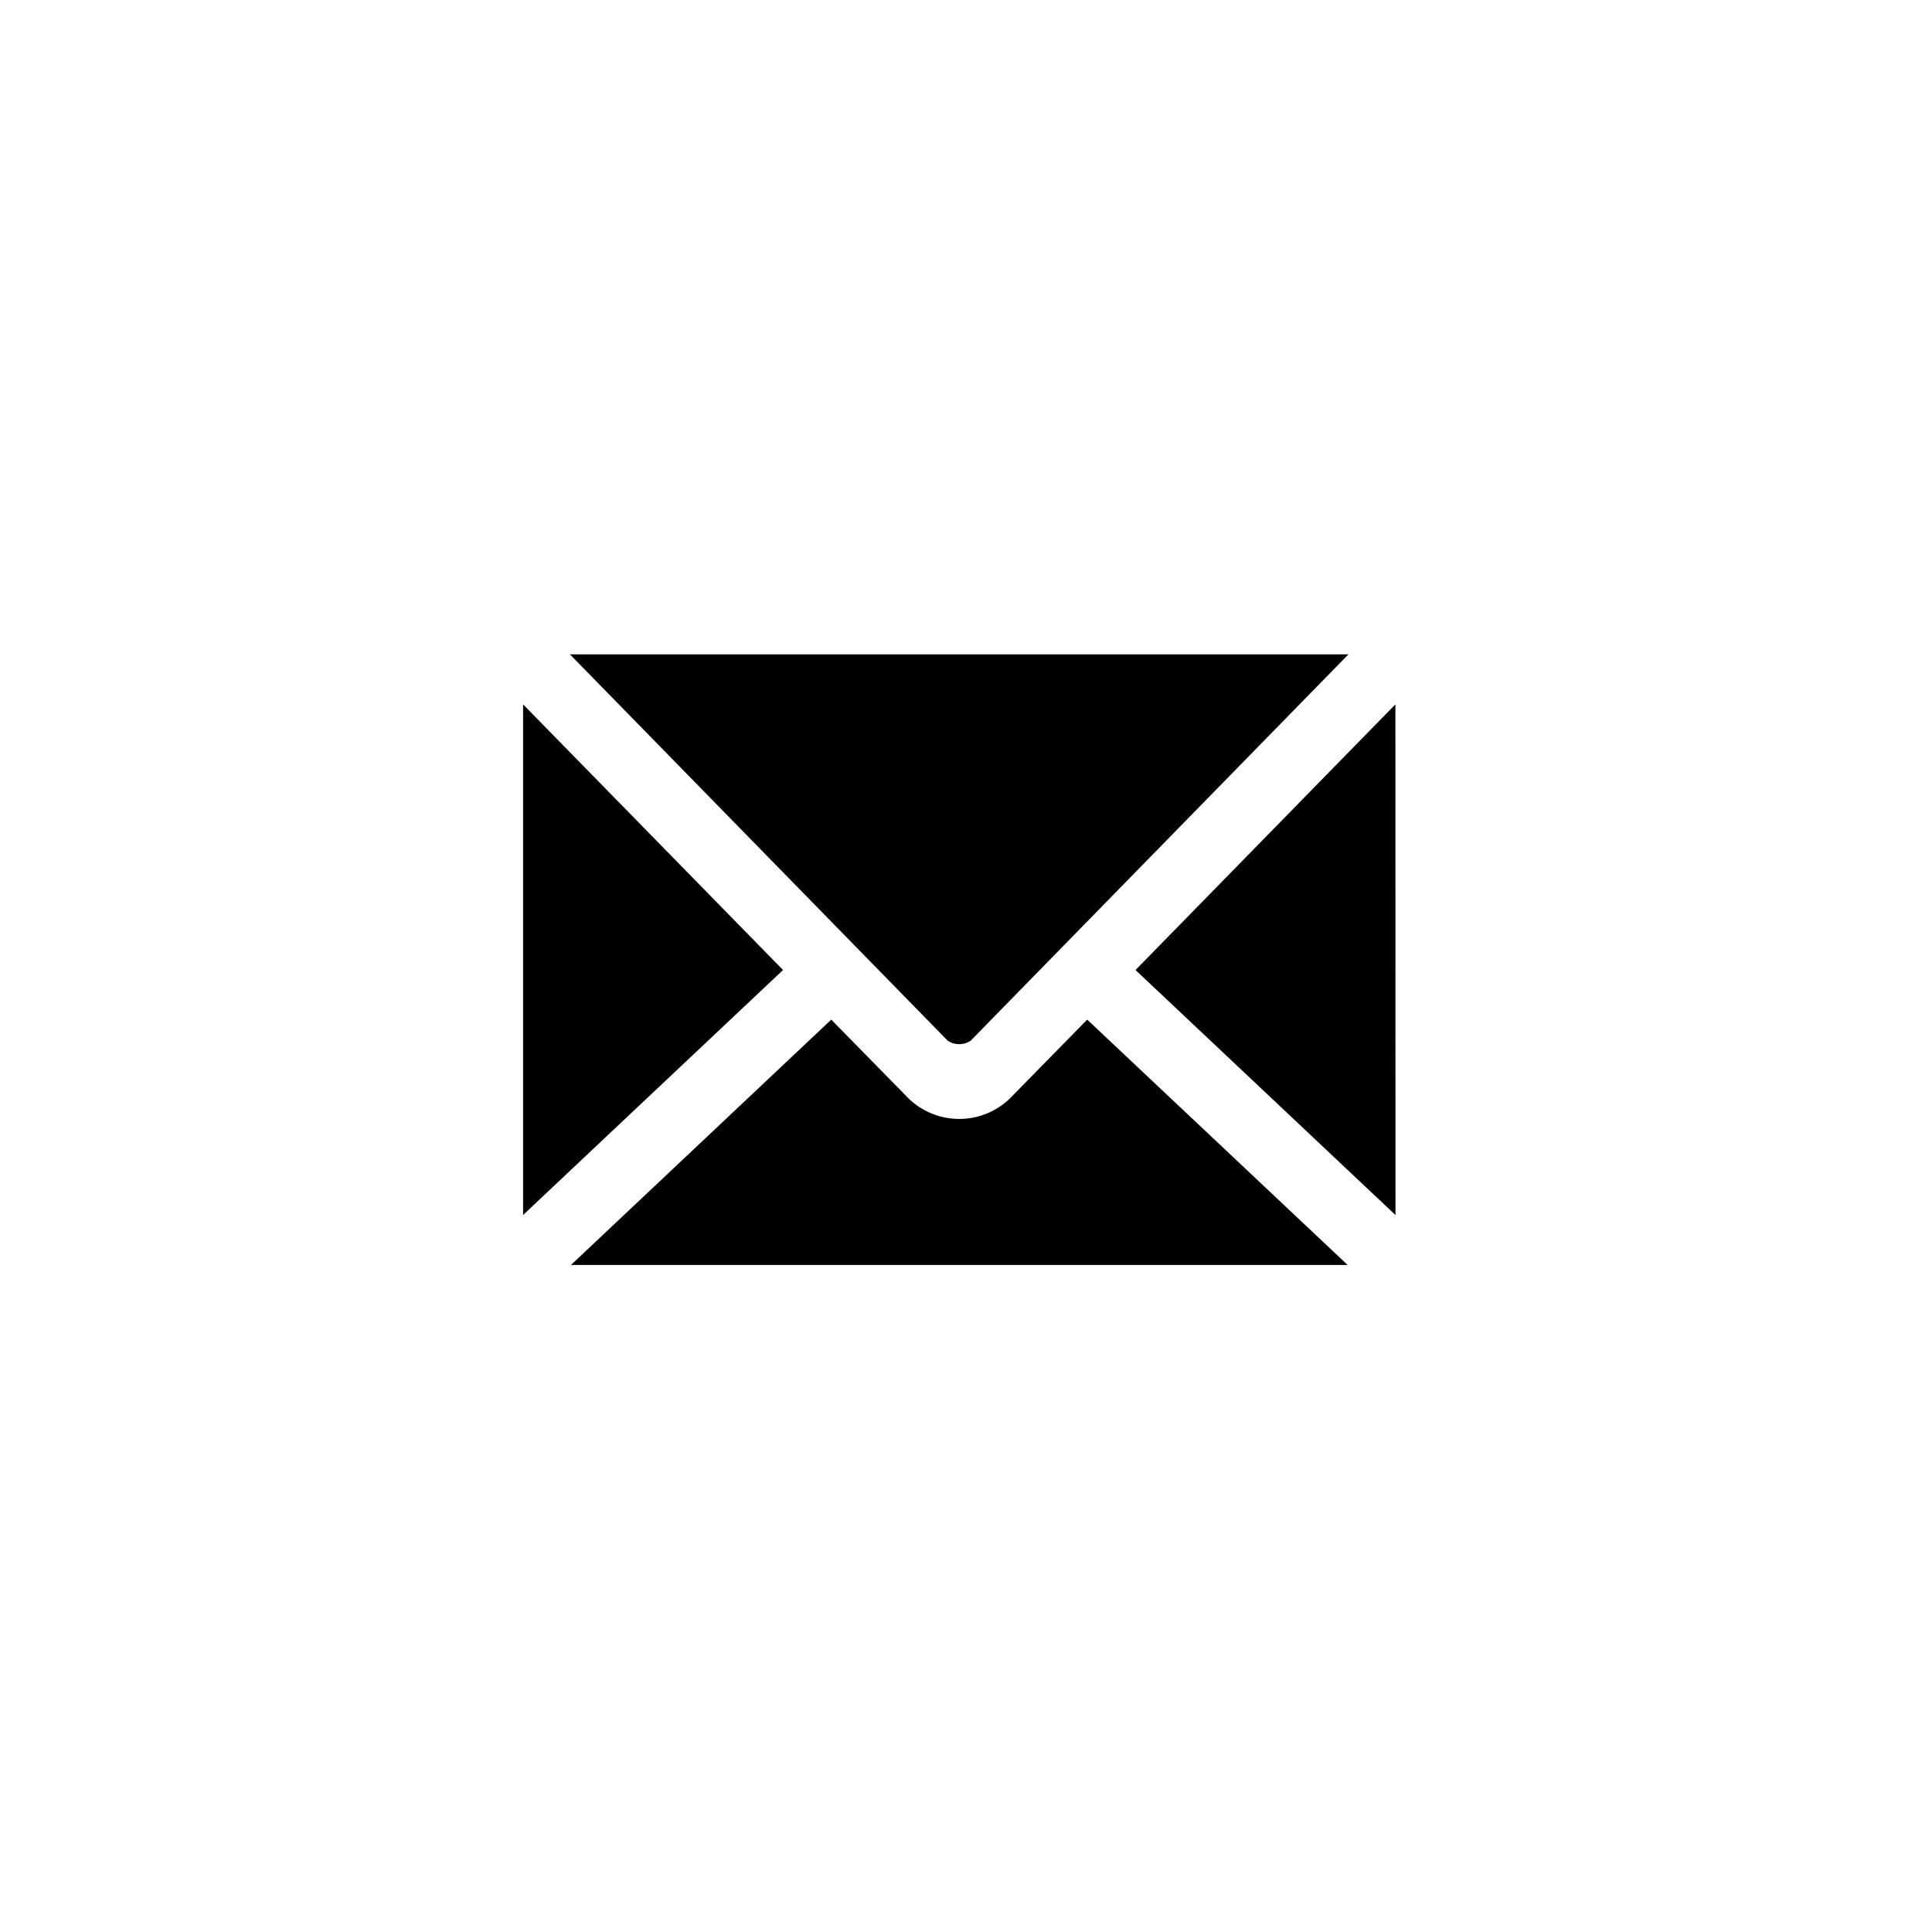 <svg xmlns="http://www.w3.org/2000/svg" xmlns:xlink="http://www.w3.org/1999/xlink" viewBox="0 0 100 100">
  <defs>
    <style>
      .cls-1 {
        clip-path: url(#clip-Artboard_5);
      }

      .cls-2 {
        fill: #fff;
      }
    </style>
    <clipPath id="clip-Artboard_5">
      <rect width="100" height="100"/>
    </clipPath>
  </defs>
  <g id="Artboard_5" data-name="Artboard – 5" class="cls-1">
    <rect class="cls-2" width="100" height="100"/>
    <g id="icon-email-2" transform="translate(27.074 33.87)">
      <g id="Group_62" data-name="Group 62" transform="translate(0)">
        <path id="Path_9" data-name="Path 9" d="M11.426,977.362l19.547,19.991a1.062,1.062,0,0,0,1.2,0l19.547-19.991h-40.3ZM9,979.95v26.431L22.456,993.7Zm45.152,0L40.7,993.7l13.456,12.682Zm-29.2,16.317-13.473,12.7h40.2L38.2,996.267l-3.837,3.911a3.774,3.774,0,0,1-5.575,0l-3.837-3.911Z" transform="translate(-9 -977.362)"/>
      </g>
    </g>
  </g>
</svg>
